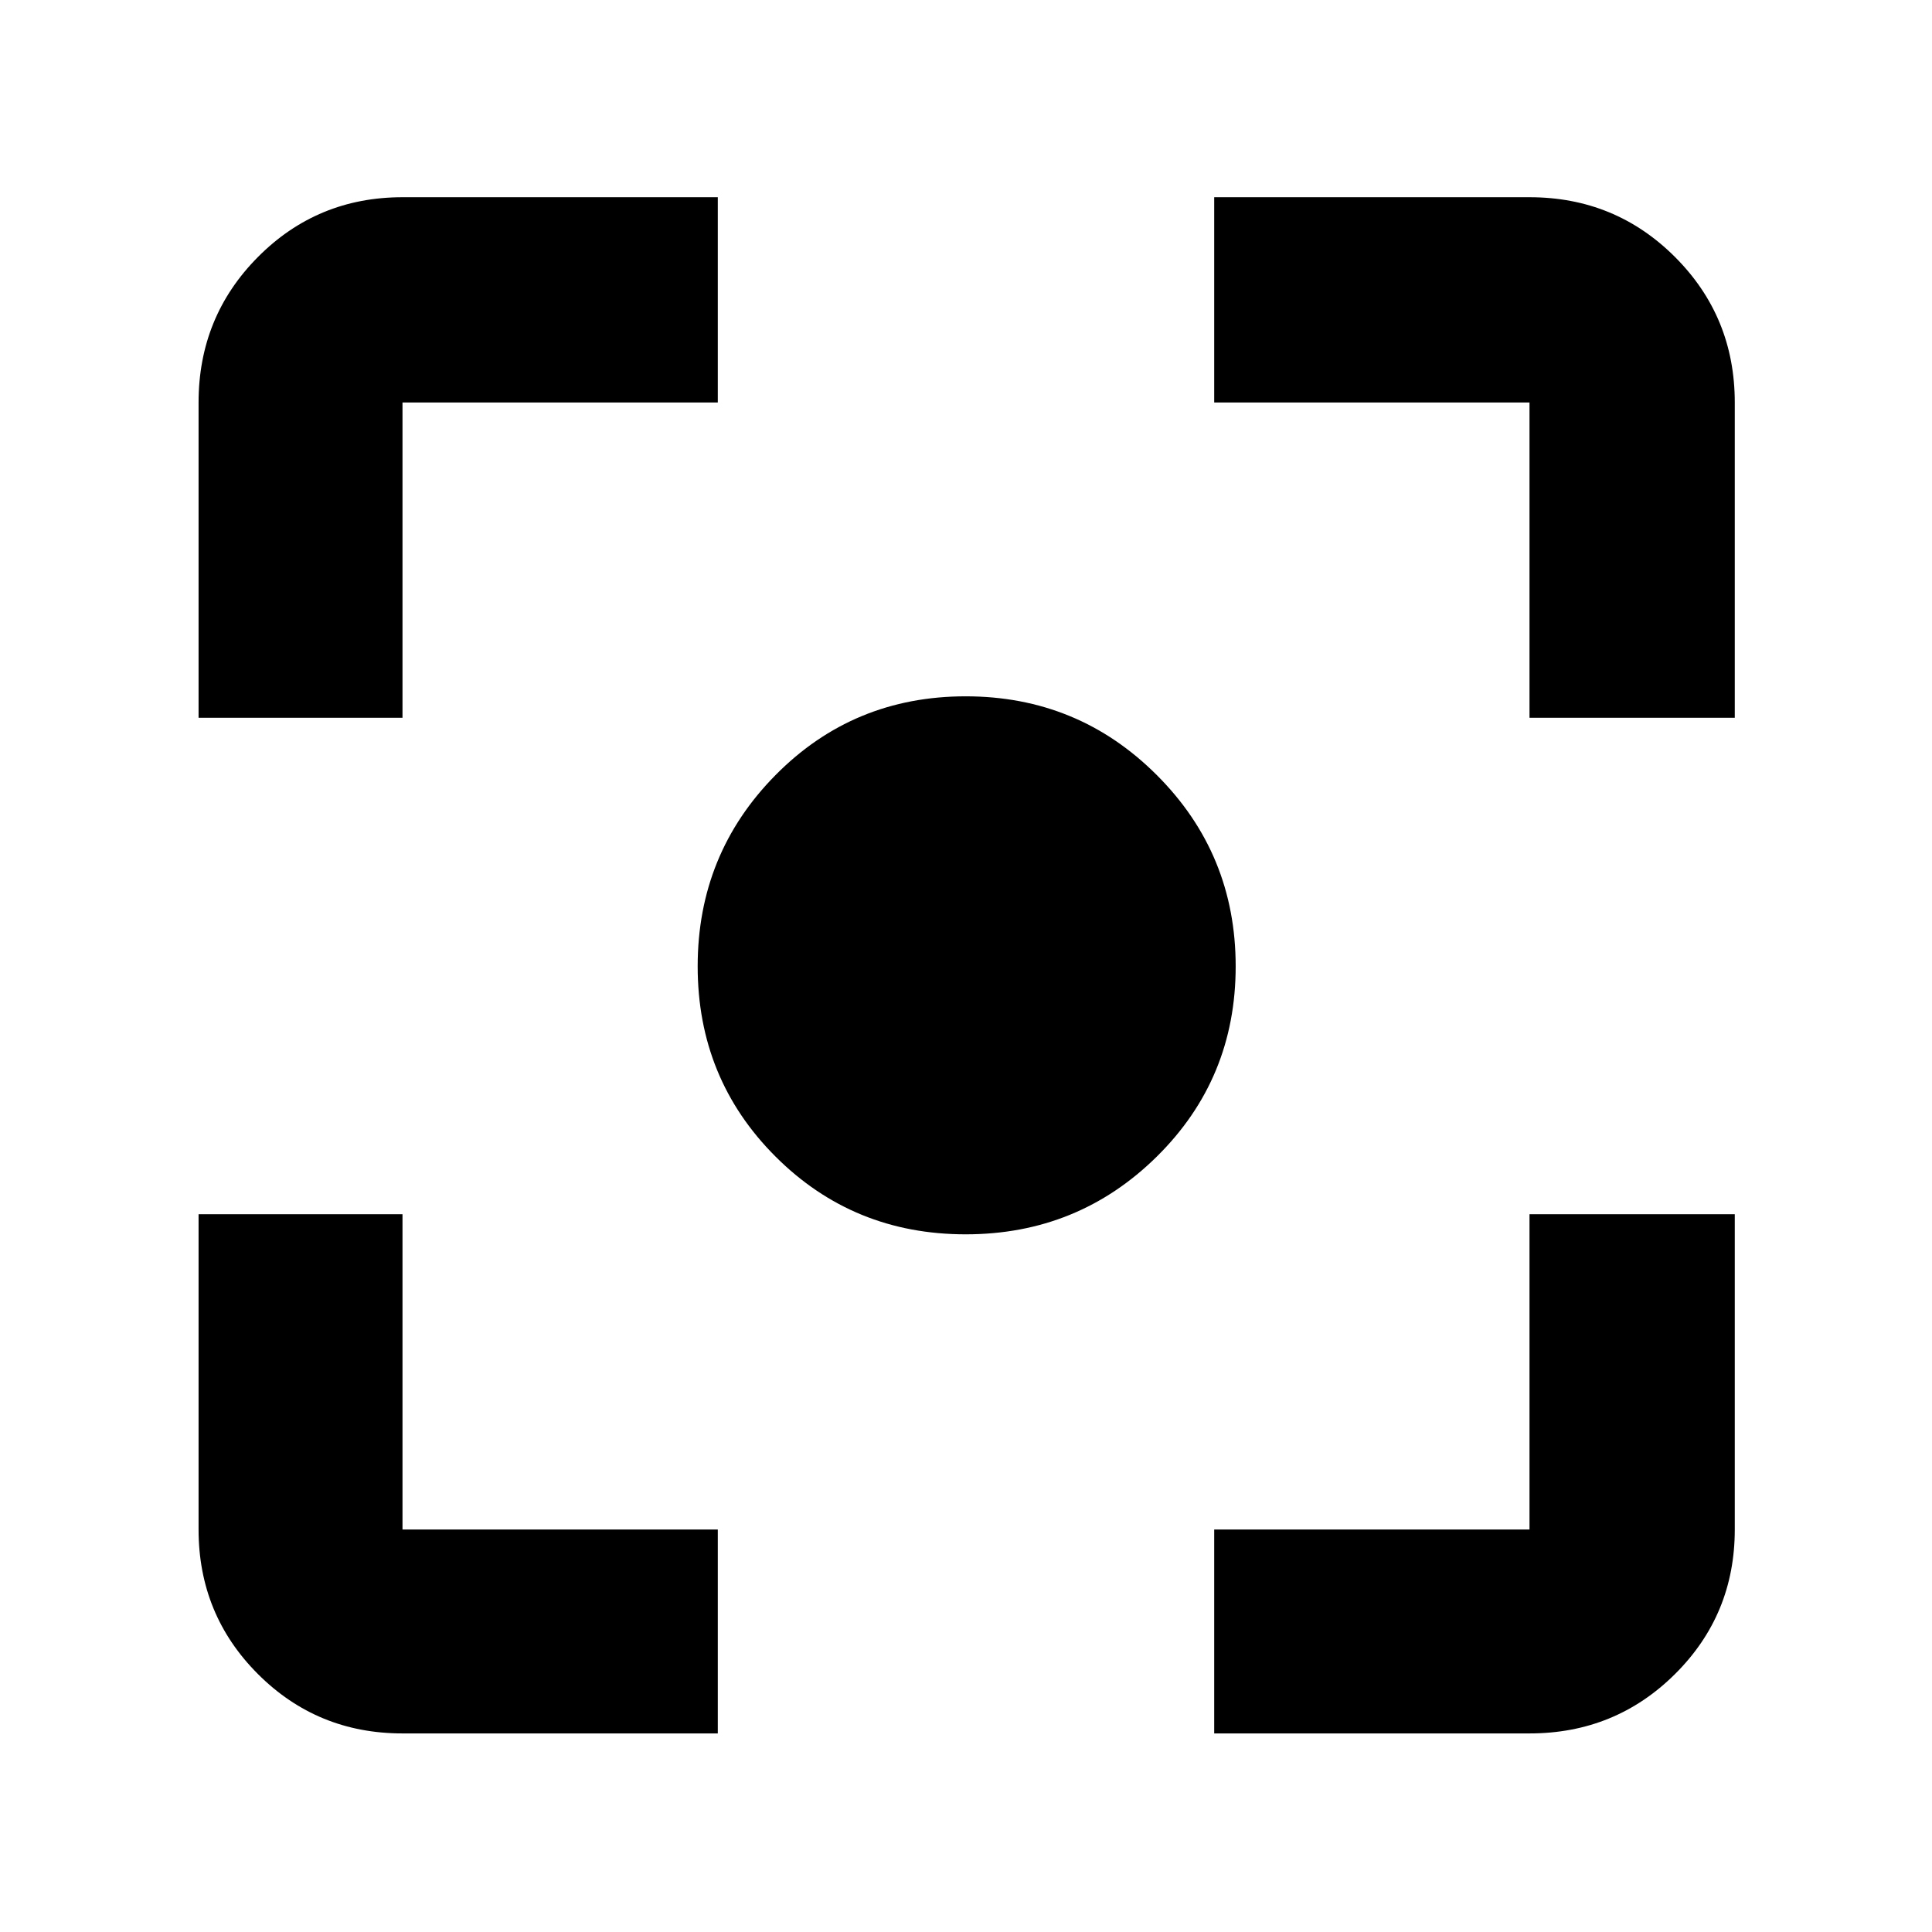 <svg xmlns="http://www.w3.org/2000/svg" height="40" viewBox="0 -960 960 960" width="40"><path d="M200-98.67q-42.33 0-71.83-29.5T98.67-200v-156.67H200V-200h156.67v101.33H200Zm403.33 0V-200H760v-156.67h102V-200q0 42.33-29.7 71.83T760-98.67H603.33ZM98.67-603.33V-760q0-42.6 29.5-72.3Q157.67-862 200-862h156.67v102H200v156.67H98.67Zm661.33 0V-760H603.33v-102H760q42.6 0 72.3 29.7Q862-802.6 862-760v156.67H760ZM479.84-346.67q-55.84 0-94.51-38.66-38.66-38.67-38.66-94.51 0-55.85 38.66-95Q424-614 479.84-614q55.85 0 95 39.16 39.16 39.15 39.16 95 0 55.84-39.16 94.51-39.15 38.66-95 38.66Z"/></svg>